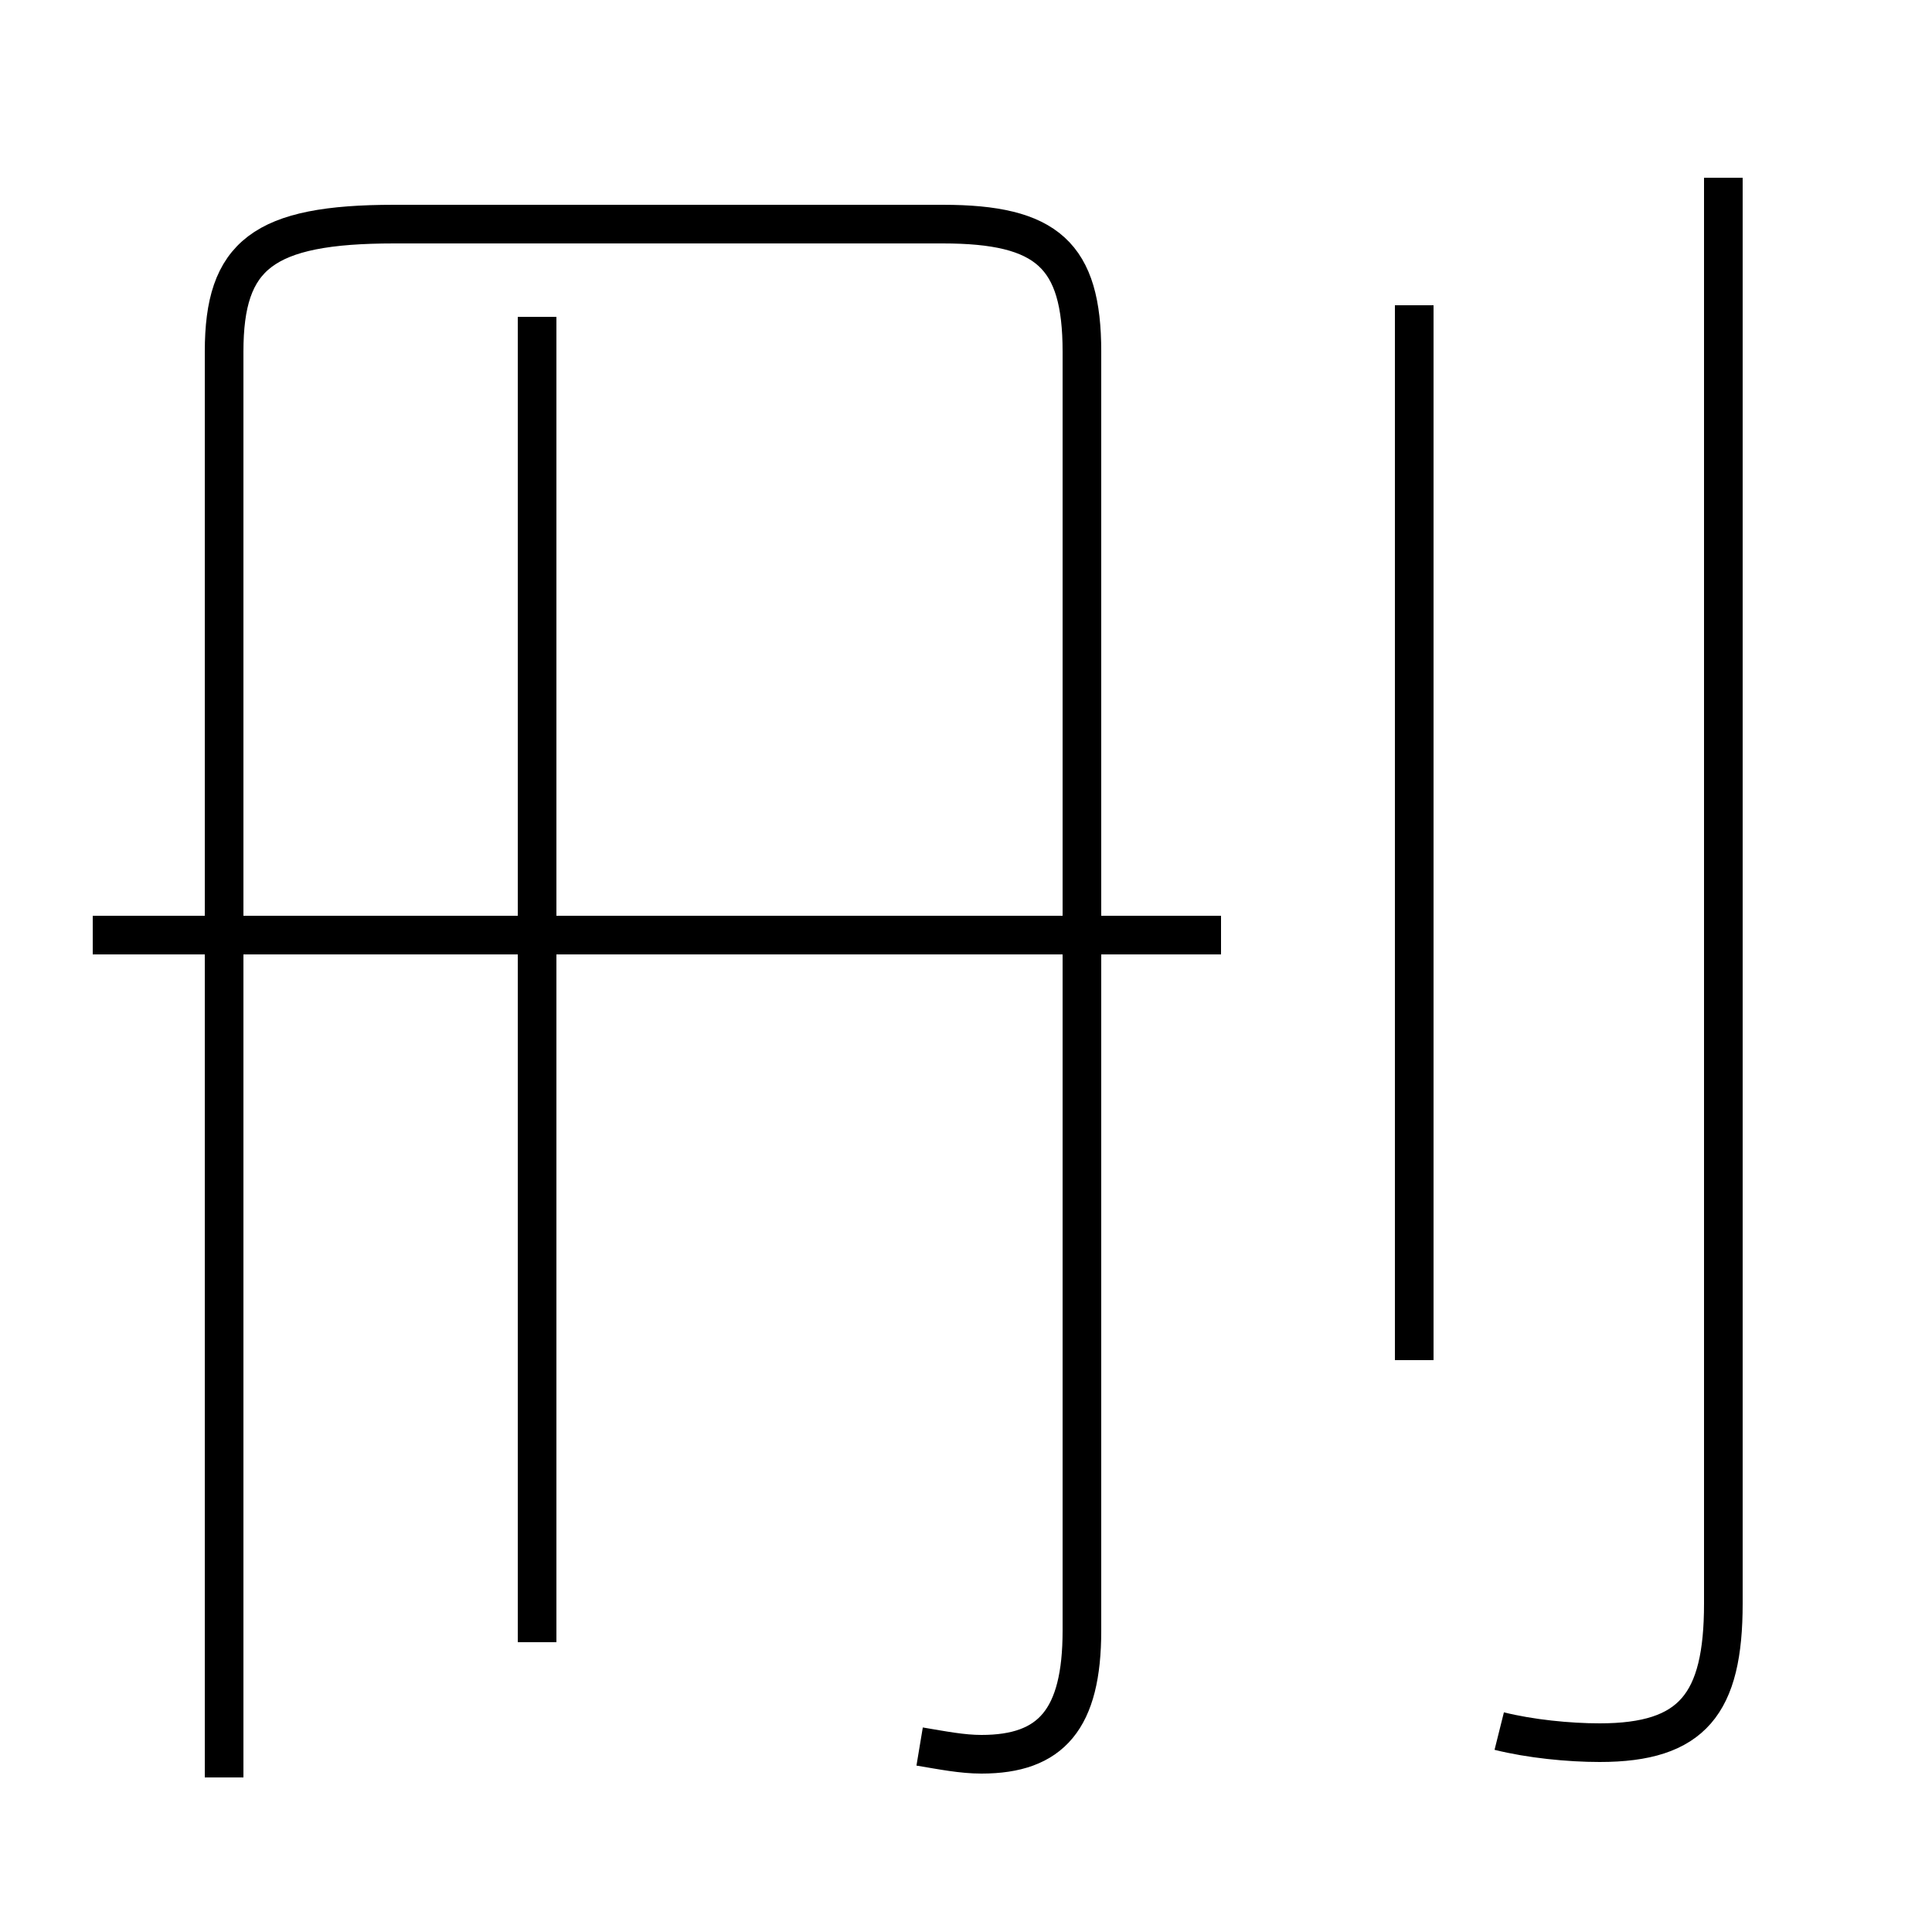 <?xml version='1.0' encoding='utf8'?>
<svg viewBox="0.0 -44.0 50.0 50.0" version="1.1" xmlns="http://www.w3.org/2000/svg">
<rect x="0.0" y="-44.0" width="50.0" height="50.0" fill="#808080" stroke="none"/>
<rect x="-1000" y="-1000" width="2000" height="2000" stroke="white" fill="white"/>
<g style="fill:none; stroke:#000000;  stroke-width:1">
<path d="M 23.8 -1.2 C 24.4 -1.3 24.9 -1.4 25.4 -1.4 C 27.2 -1.4 28.0 -0.5 28.0 1.8 L 28.0 34.9 C 28.0 37.4 27.1 38.2 24.4 38.2 L 10.2 38.2 C 6.8 38.2 5.8 37.4 5.8 34.9 L 5.8 -2.0 M 13.9 1.5 L 13.9 35.8 M 21.6 19.8 L 2.4 19.8 M 31.6 19.8 L 20.7 19.8 M 38.8 -0.8 C 39.6 -1.0 40.6 -1.1 41.4 -1.1 C 43.8 -1.1 44.6 -0.1 44.6 2.5 L 44.6 39.4 M 36.6 8.8 L 36.6 36.1" transform="scale(1, -1)" />
</g>
</svg>